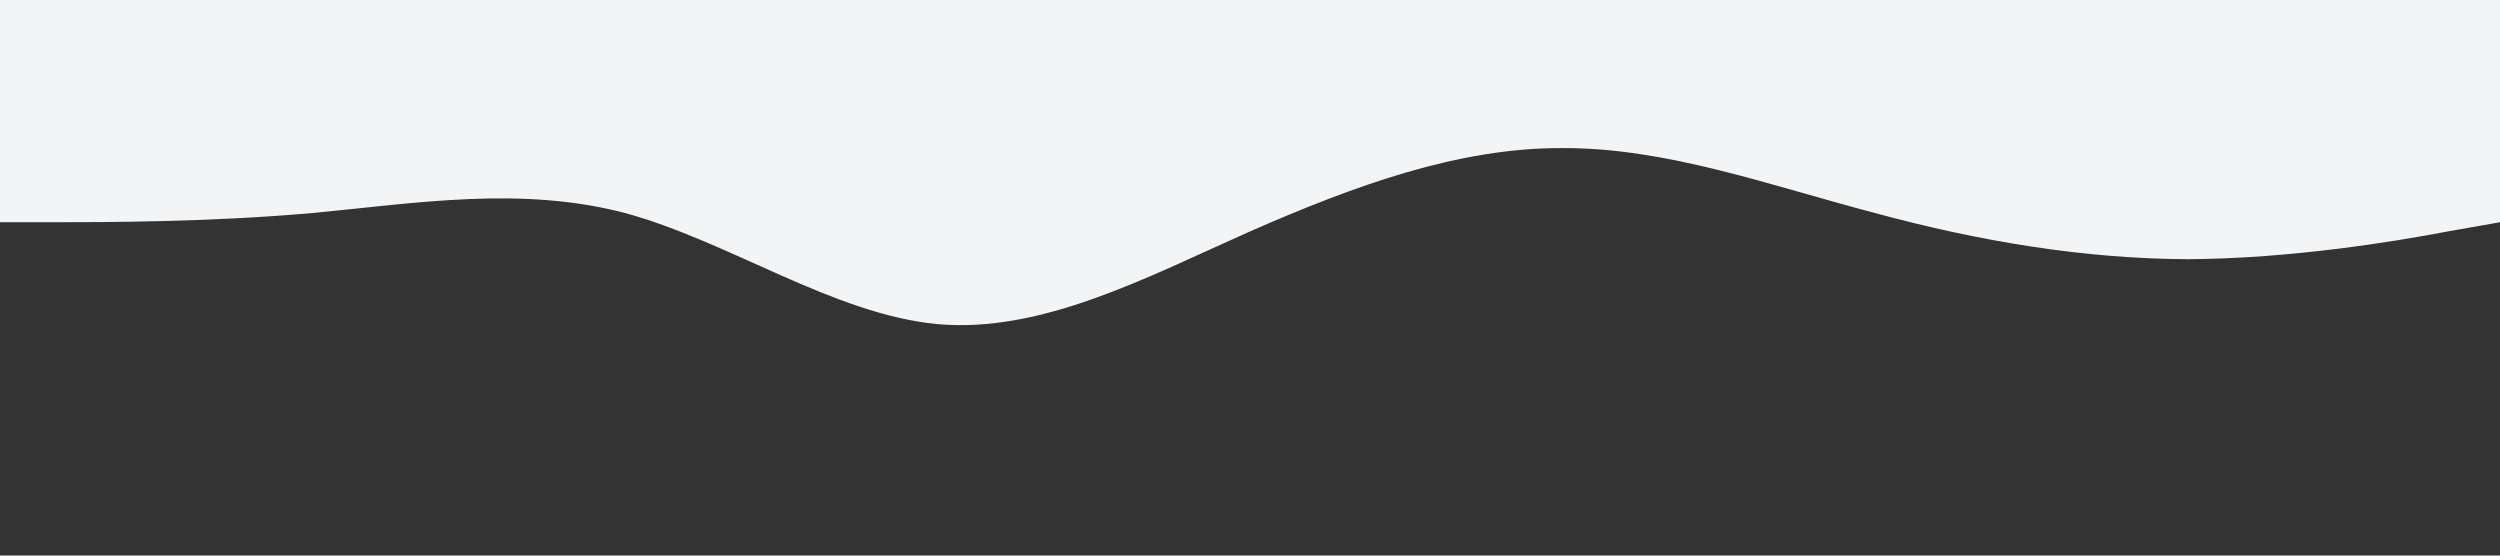 <?xml version="1.0" standalone="no"?><svg xmlns="http://www.w3.org/2000/svg" viewBox="0 0 1440 320"><rect x="0" y="0" width="1440" height="320" fill="#333333" stroke="none"/><path fill="#f3f4f5" fill-opacity="1" d="M0,128L30,128C60,128,120,128,180,122.7C240,117,300,107,360,122.7C420,139,480,181,540,186.7C600,192,660,160,720,133.3C780,107,840,85,900,85.3C960,85,1020,107,1080,122.7C1140,139,1200,149,1260,149.3C1320,149,1380,139,1410,133.3L1440,128L1440,0L1410,0C1380,0,1320,0,1260,0C1200,0,1140,0,1080,0C1020,0,960,0,900,0C840,0,780,0,720,0C660,0,600,0,540,0C480,0,420,0,360,0C300,0,240,0,180,0C120,0,60,0,30,0L0,0Z"></path></svg>